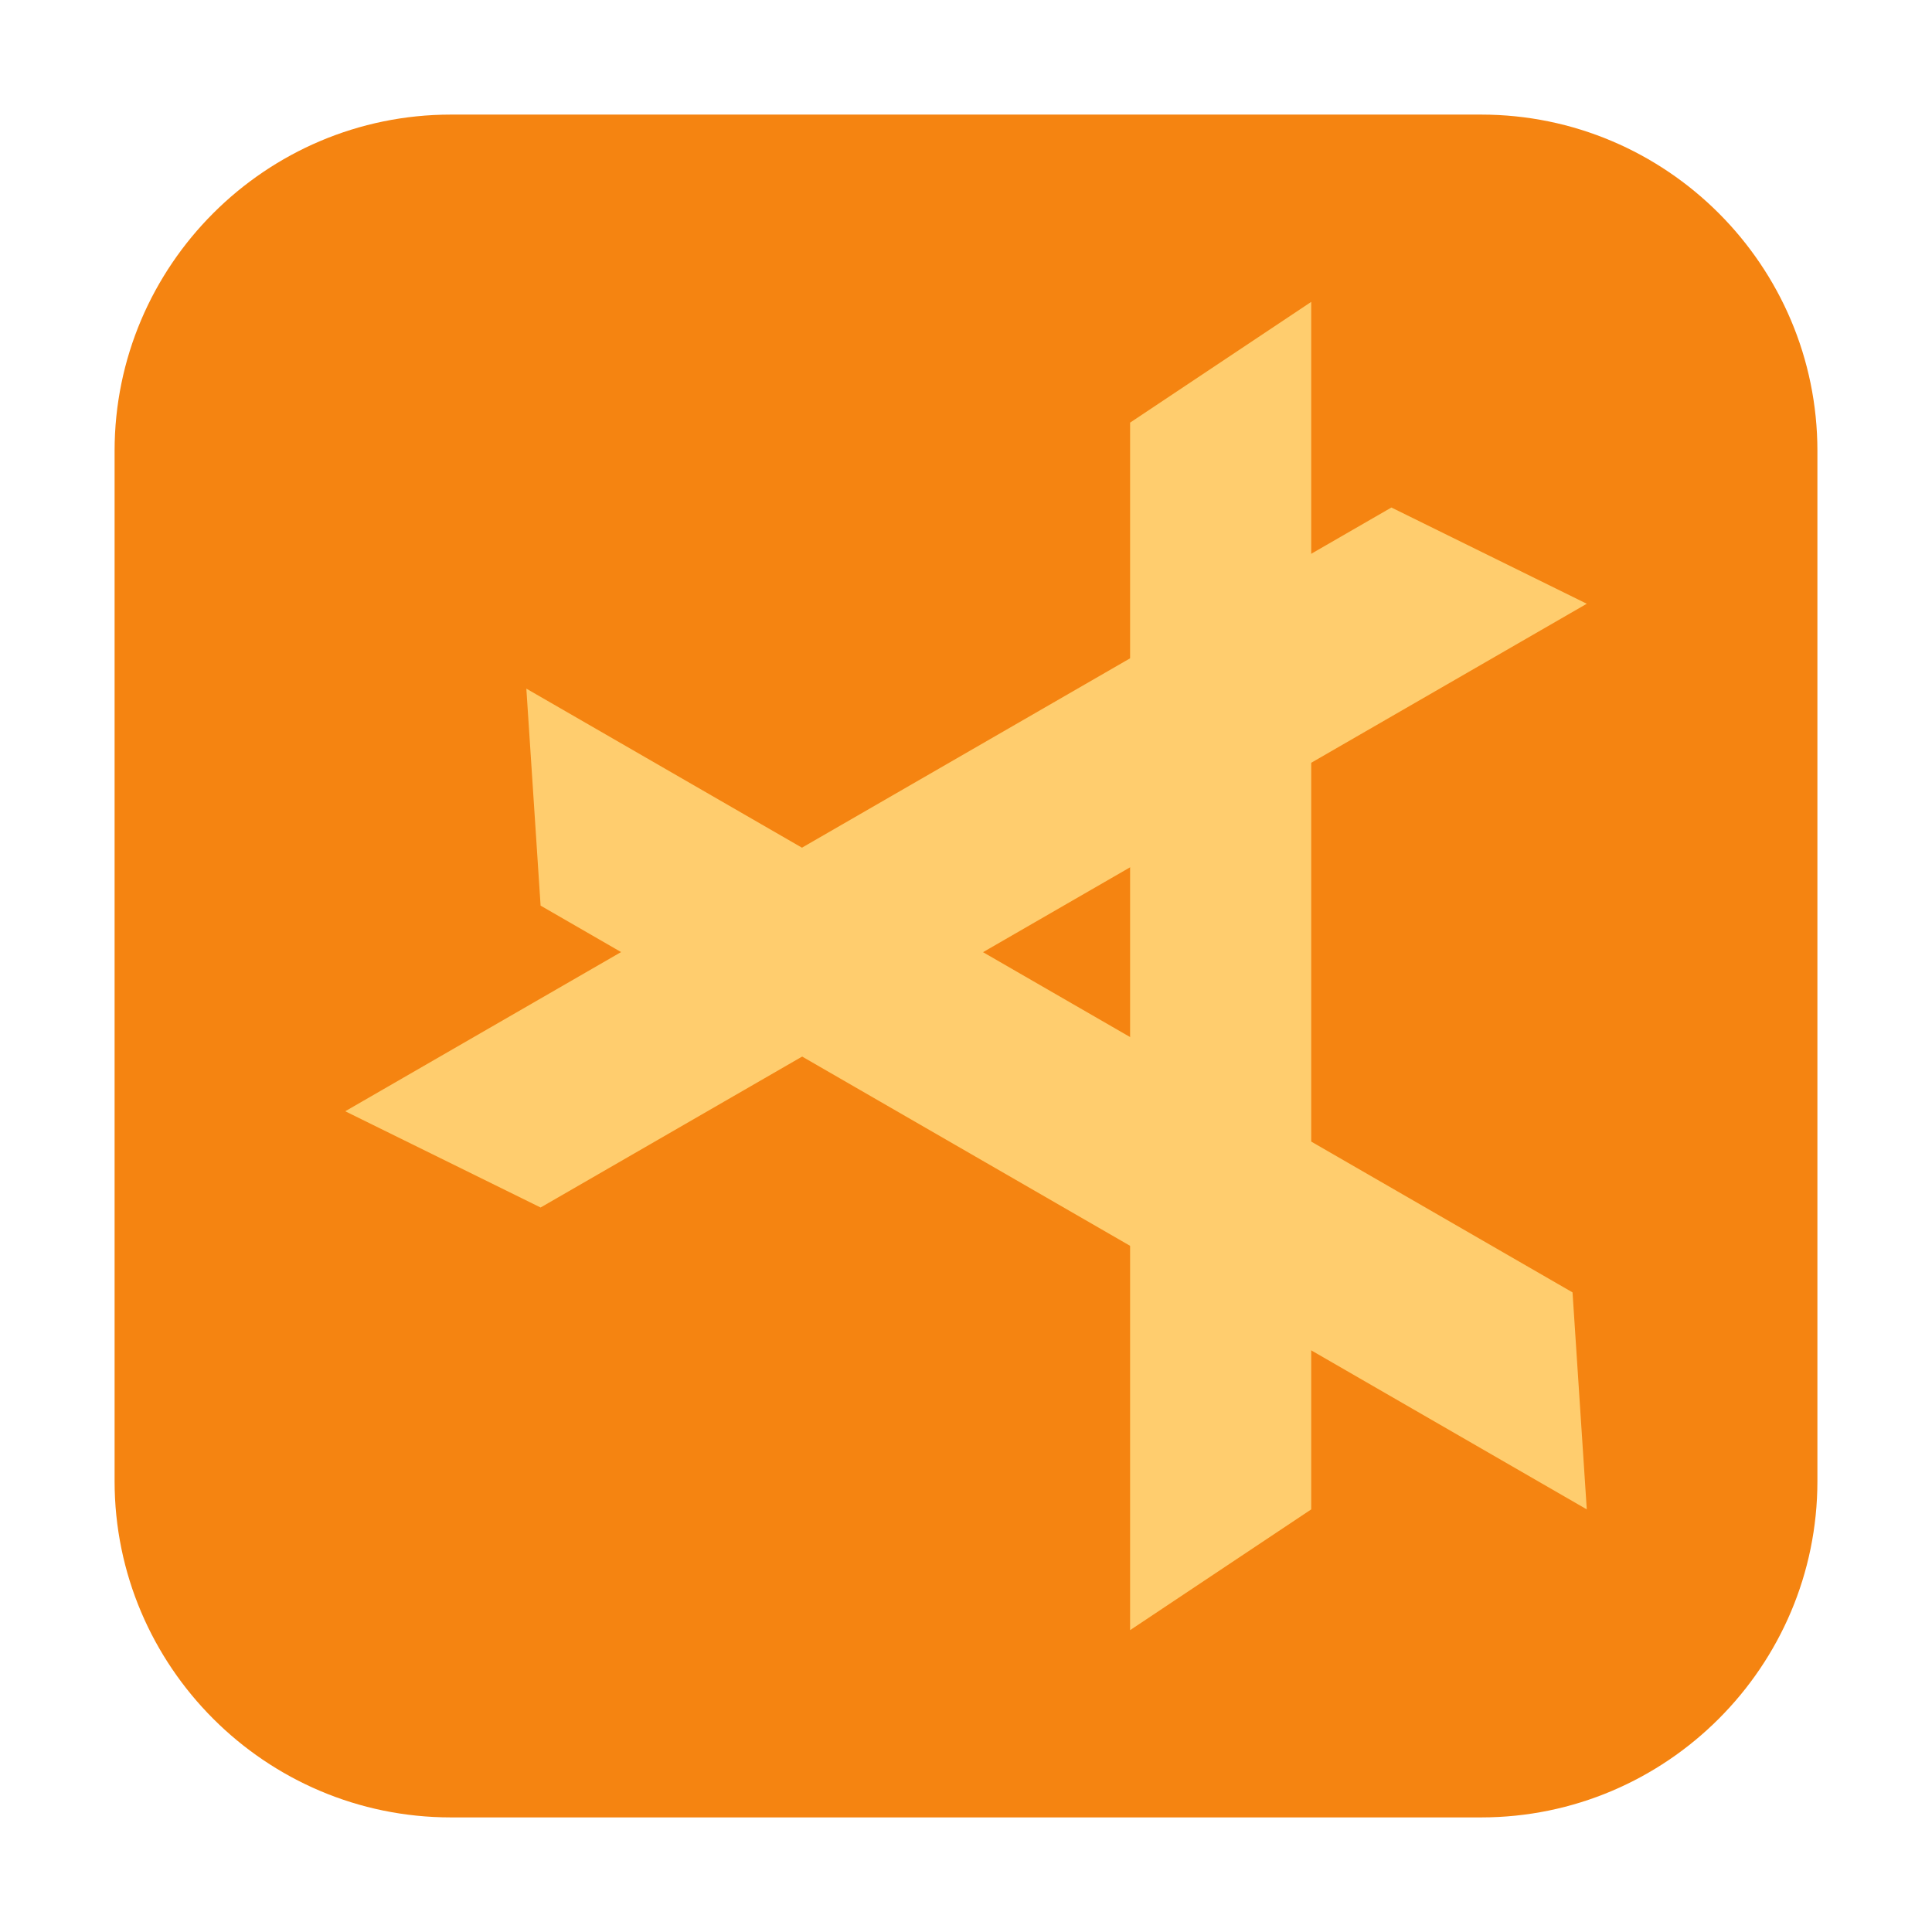 <?xml version="1.0" encoding="UTF-8"?>
<svg xmlns="http://www.w3.org/2000/svg" xmlns:xlink="http://www.w3.org/1999/xlink" width="16pt" height="16pt" viewBox="0 0 16 16" version="1.1">
<g id="surface1">
<path style=" stroke:none;fill-rule:evenodd;fill:rgb(96.078%,51.765%,6.667%);fill-opacity:1;" d="M 3.734 0.949 L 12.266 0.949 C 13.801 0.949 15.051 2.199 15.051 3.734 L 15.051 12.266 C 15.051 13.801 13.801 15.051 12.266 15.051 L 3.734 15.051 C 2.199 15.051 0.949 13.801 0.949 12.266 L 0.949 3.734 C 0.949 2.199 2.199 0.949 3.734 0.949 Z M 3.734 0.949 "/>
<path style=" stroke:none;fill-rule:nonzero;fill:rgb(100%,80.392%,43.137%);fill-opacity:1;" d="M 9.359 3.5 L 10.859 2.5 L 10.859 12.5 L 9.359 13.5 Z M 9.359 3.5 "/>
<path style=" stroke:none;fill-rule:nonzero;fill:rgb(100%,80.392%,43.137%);fill-opacity:1;" d="M 4.477 10 L 2.859 9.203 L 11.523 4.203 L 13.141 5 Z M 4.477 10 "/>
<path style=" stroke:none;fill-rule:nonzero;fill:rgb(100%,80.392%,43.137%);fill-opacity:1;" d="M 13.023 10.703 L 13.141 12.5 L 4.477 7.5 L 4.359 5.703 Z M 13.023 10.703 "/>
</g>
</svg>
